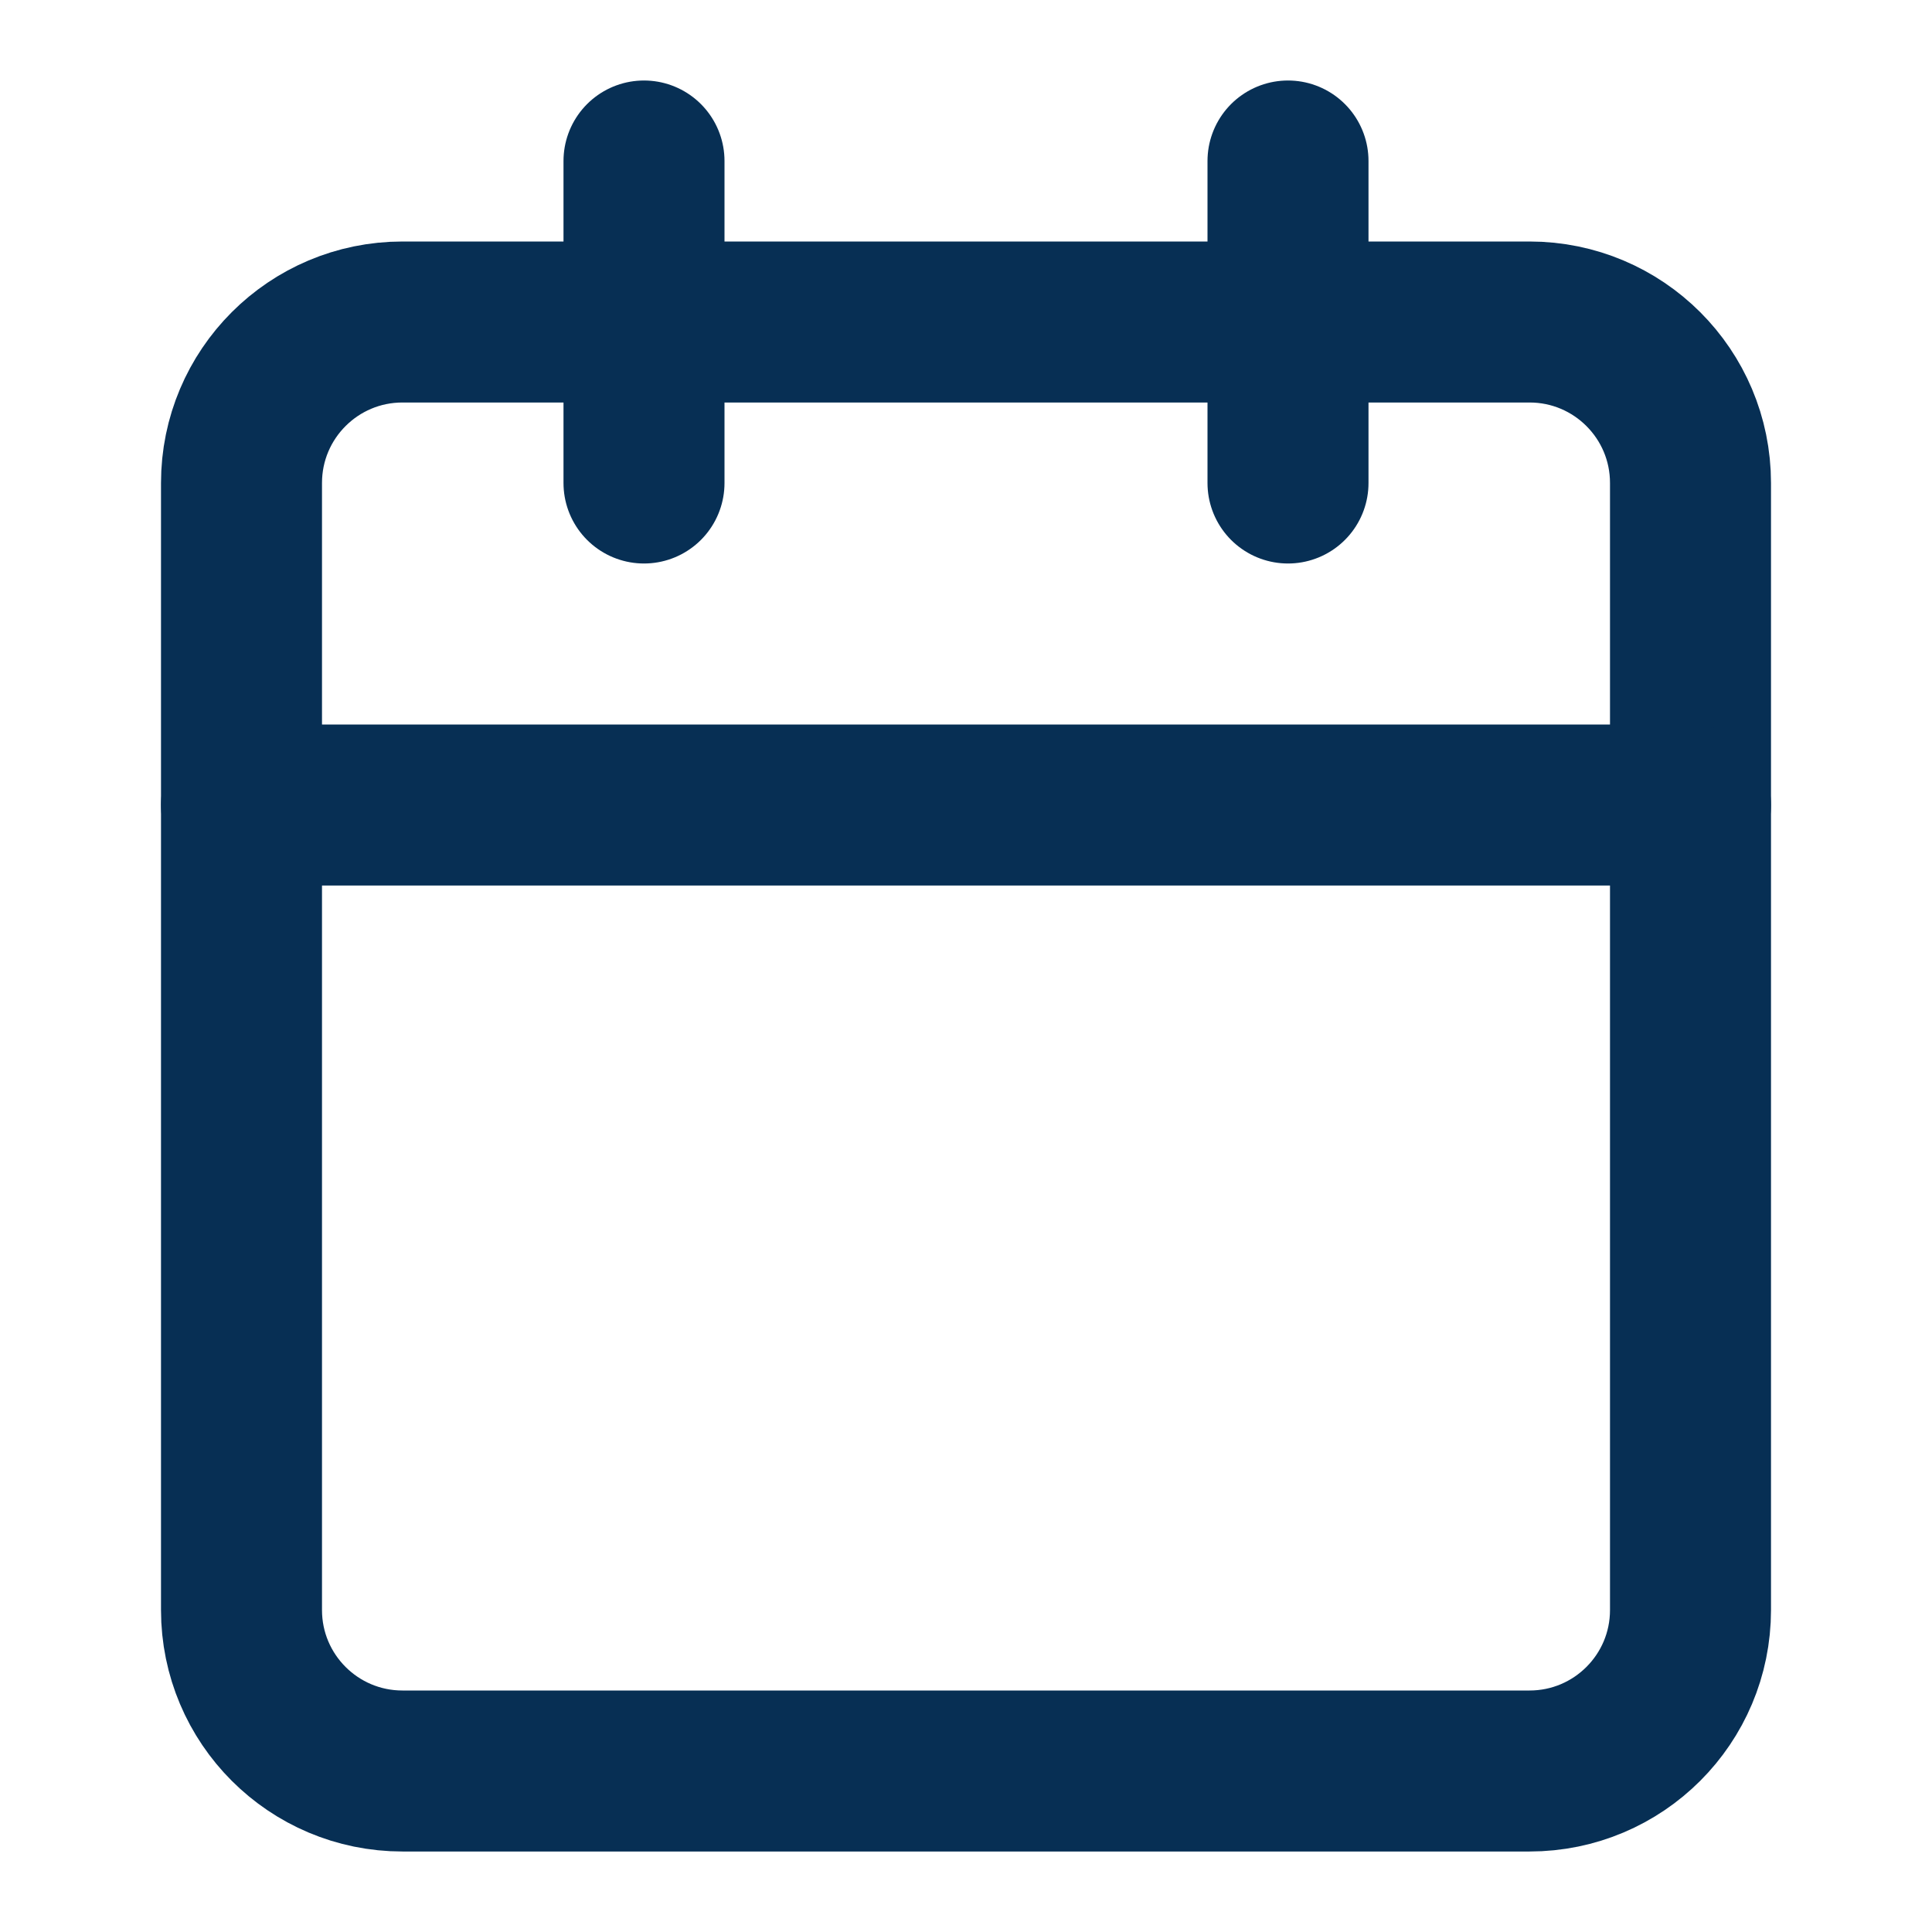 <svg width="24" height="24" viewBox="0 0 24 24" fill="none" xmlns="http://www.w3.org/2000/svg">
<path d="M19 4H5C3.895 4 3 4.895 3 6V20C3 21.105 3.895 22 5 22H19C20.105 22 21 21.105 21 20V6C21 4.895 20.105 4 19 4Z" stroke="#072F54" stroke-width="2" stroke-linecap="round" stroke-linejoin="round"/>
<path d="M16 2V6" stroke="#072F54" stroke-width="2" stroke-linecap="round" stroke-linejoin="round"/>
<path d="M8 2V6" stroke="#072F54" stroke-width="2" stroke-linecap="round" stroke-linejoin="round"/>
<path d="M3 10H21" stroke="#072F54" stroke-width="2" stroke-linecap="round" stroke-linejoin="round"/>
</svg>
